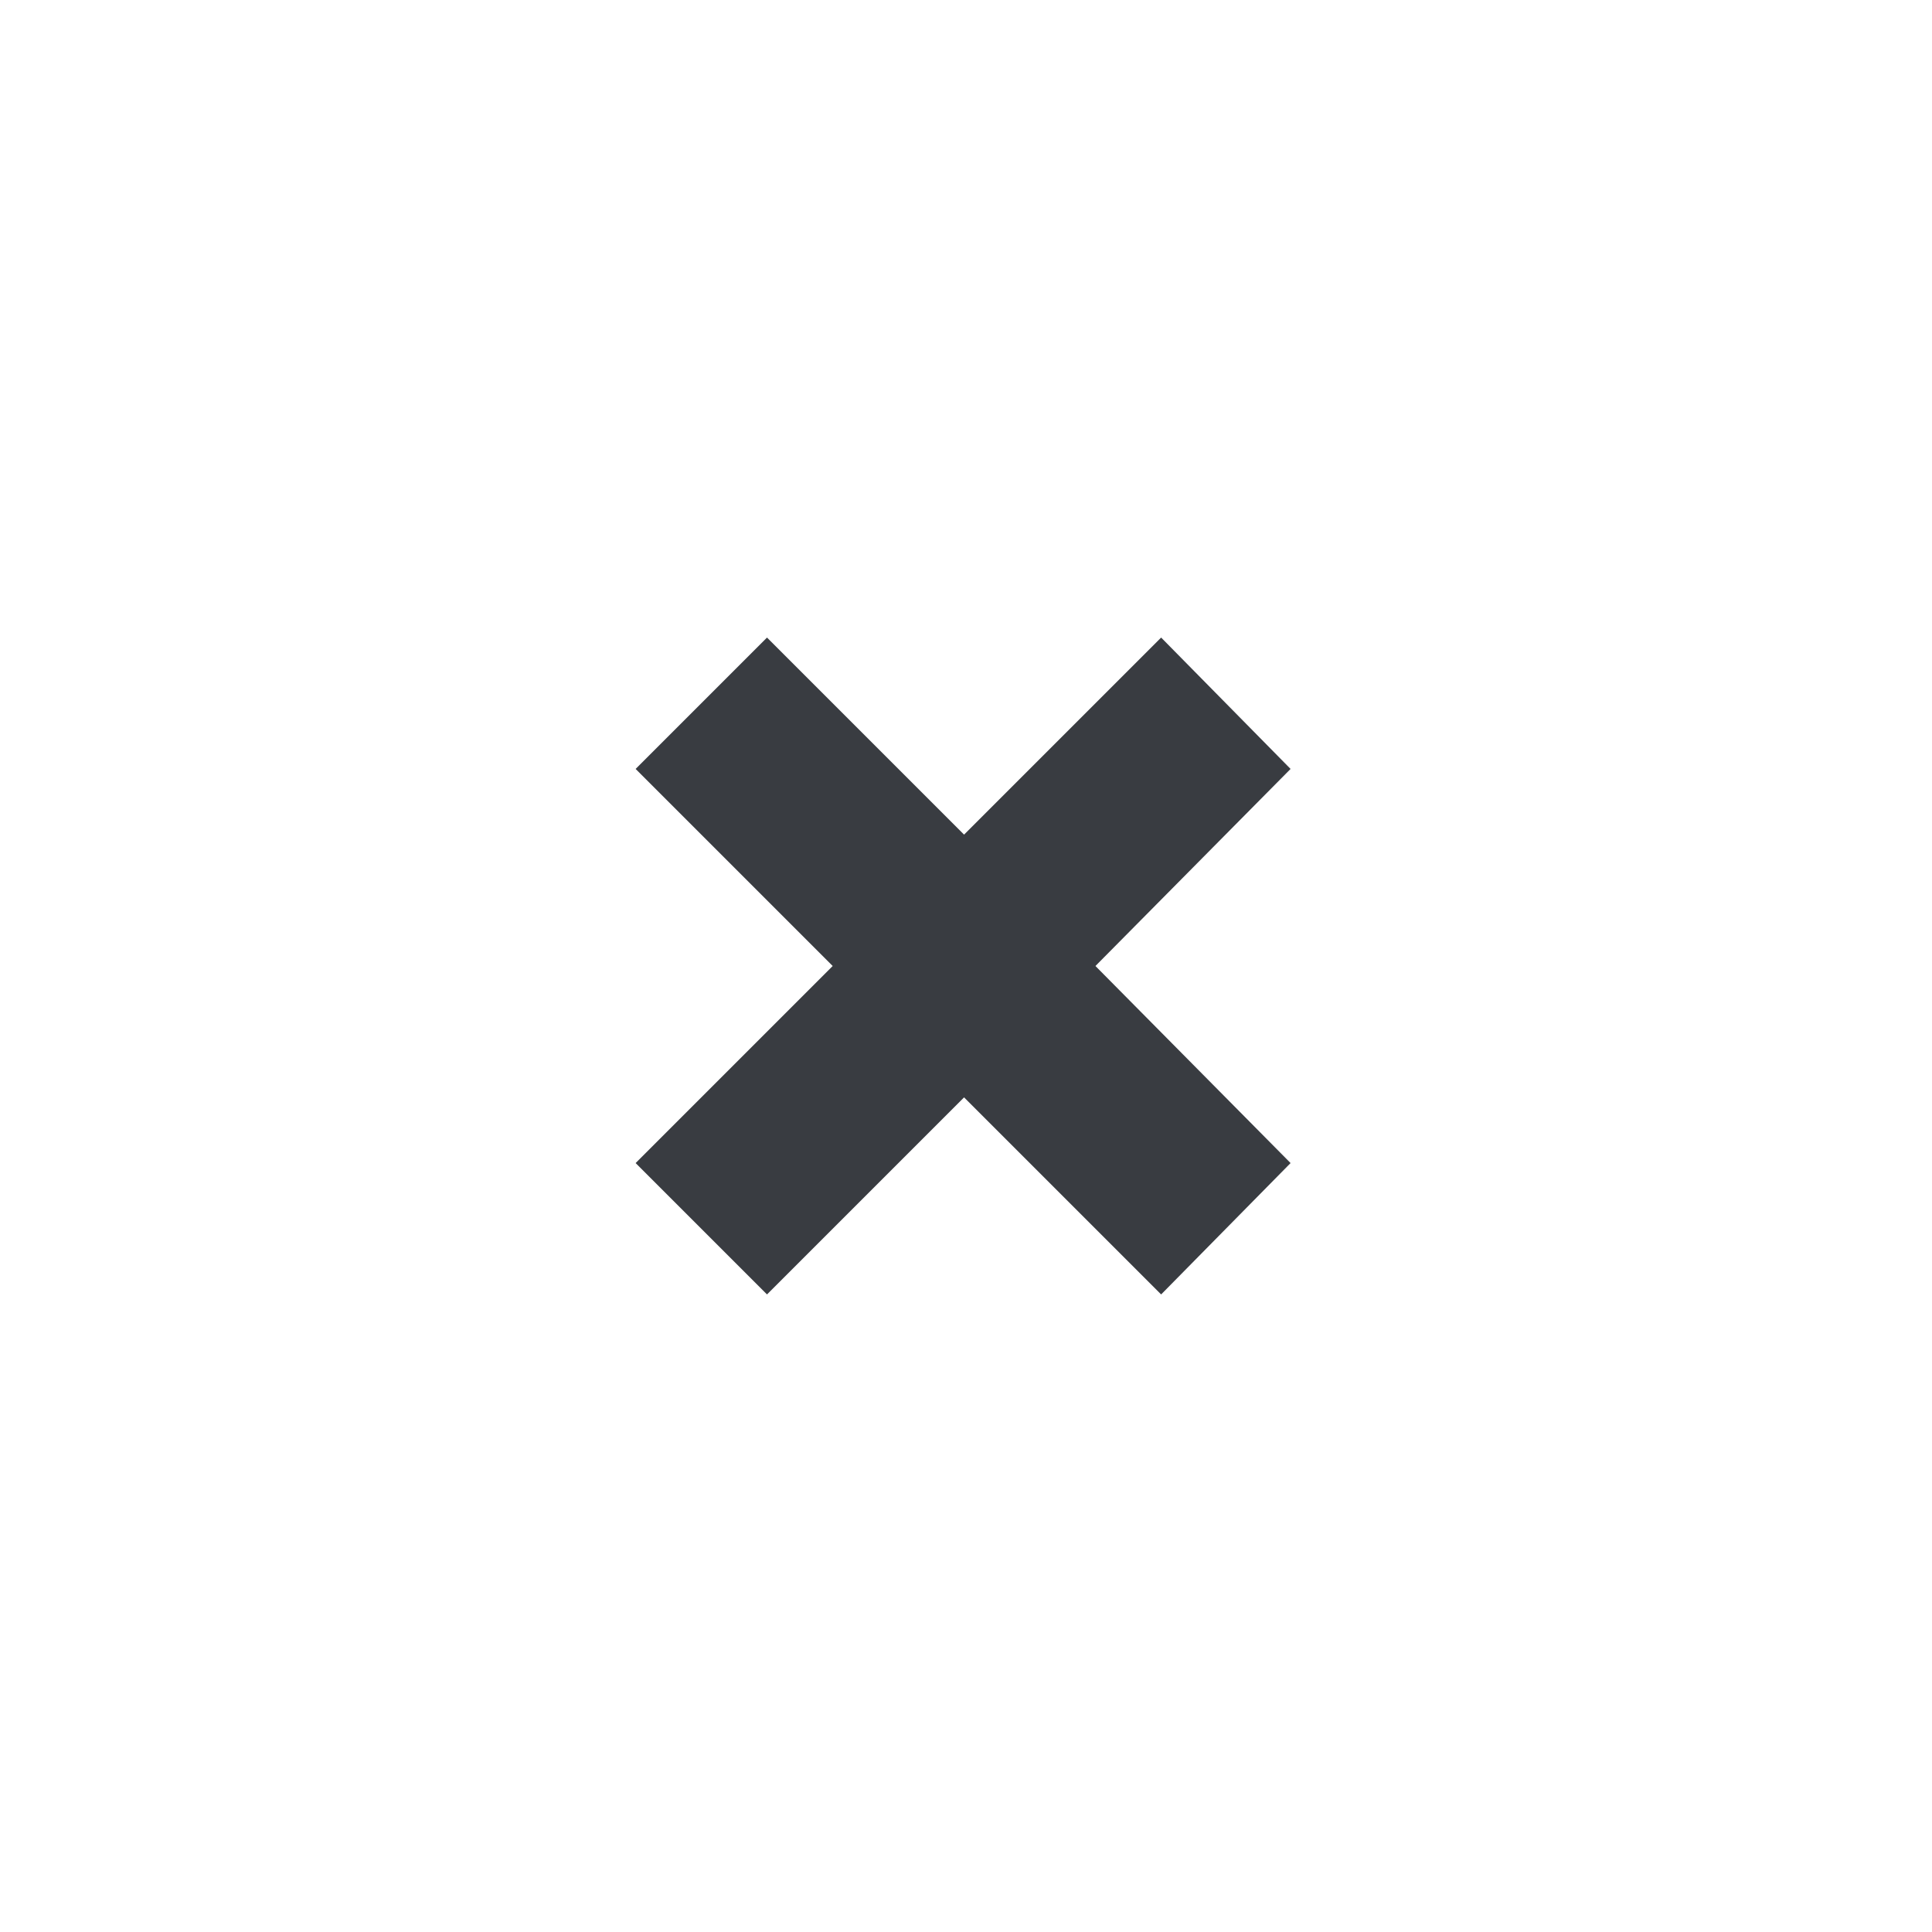 <svg xmlns:xlink="http://www.w3.org/1999/xlink" xmlns="http://www.w3.org/2000/svg" viewBox="0 0 100 100" class="tcl-drawer-trigger__trigger tcl-drawer-trigger__trigger-close" width="100"  height="100" >
      <path d="M60.1 33L49.9 43.2 39.7 33l-6.8 6.8L43.1 50 32.9 60.2l6.8 6.8 10.2-10.2L60.1 67l6.7-6.8L56.7 50l10.1-10.2" fill="#393C41"></path>
    </svg>